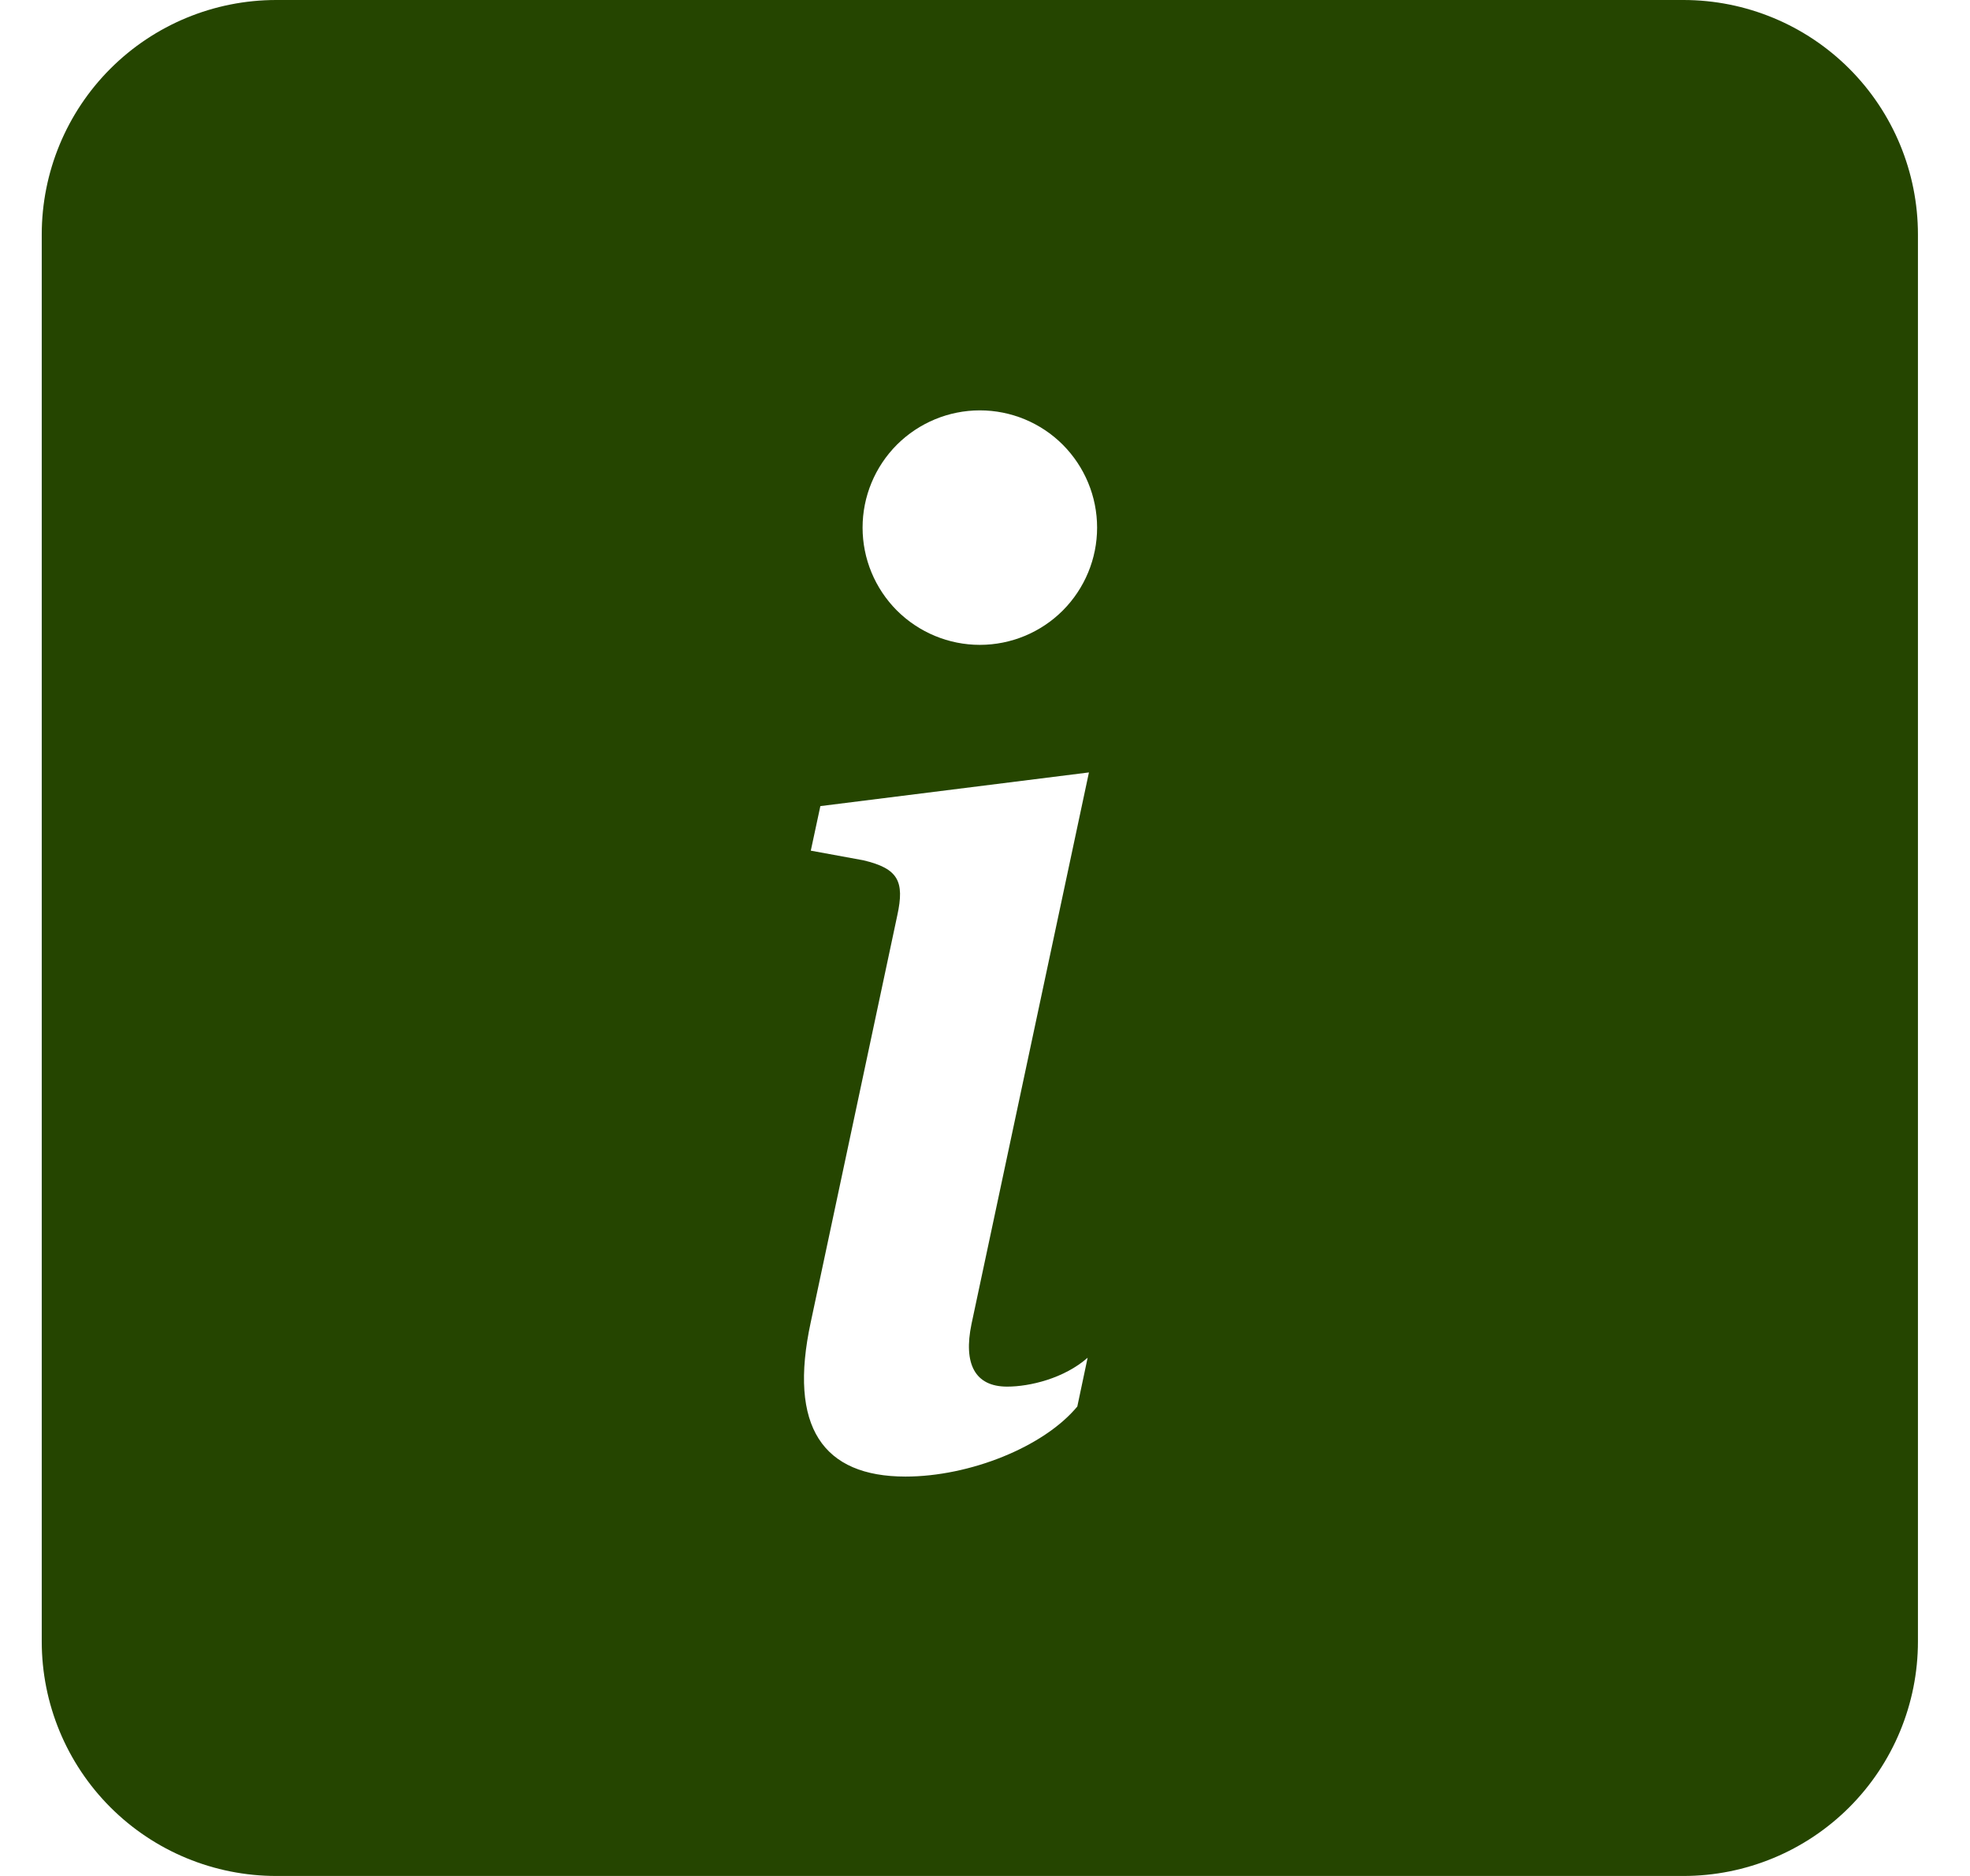 <svg width="21" height="20" viewBox="0 0 21 20" fill="none" xmlns="http://www.w3.org/2000/svg">
<path fill-rule="evenodd" clip-rule="evenodd" d="M0.445 2.5C0.445 1.837 0.708 1.201 1.177 0.732C1.646 0.263 2.282 0 2.945 0L17.945 0C18.608 0 19.244 0.263 19.713 0.732C20.182 1.201 20.445 1.837 20.445 2.5V17.5C20.445 18.163 20.182 18.799 19.713 19.268C19.244 19.737 18.608 20 17.945 20H2.945C2.282 20 1.646 19.737 1.177 19.268C0.708 18.799 0.445 18.163 0.445 17.5V2.5ZM11.608 8.235L8.745 8.594L8.643 9.069L9.205 9.172C9.573 9.26 9.645 9.393 9.565 9.759L8.643 14.094C8.4 15.215 8.774 15.742 9.653 15.742C10.334 15.742 11.125 15.428 11.484 14.995L11.594 14.475C11.344 14.695 10.979 14.783 10.736 14.783C10.393 14.783 10.268 14.541 10.356 14.116L11.608 8.235ZM10.445 6.875C10.777 6.875 11.095 6.743 11.329 6.509C11.563 6.274 11.695 5.957 11.695 5.625C11.695 5.293 11.563 4.976 11.329 4.741C11.095 4.507 10.777 4.375 10.445 4.375C10.114 4.375 9.796 4.507 9.561 4.741C9.327 4.976 9.195 5.293 9.195 5.625C9.195 5.957 9.327 6.274 9.561 6.509C9.796 6.743 10.114 6.875 10.445 6.875Z" fill="#254500"/>
</svg>
